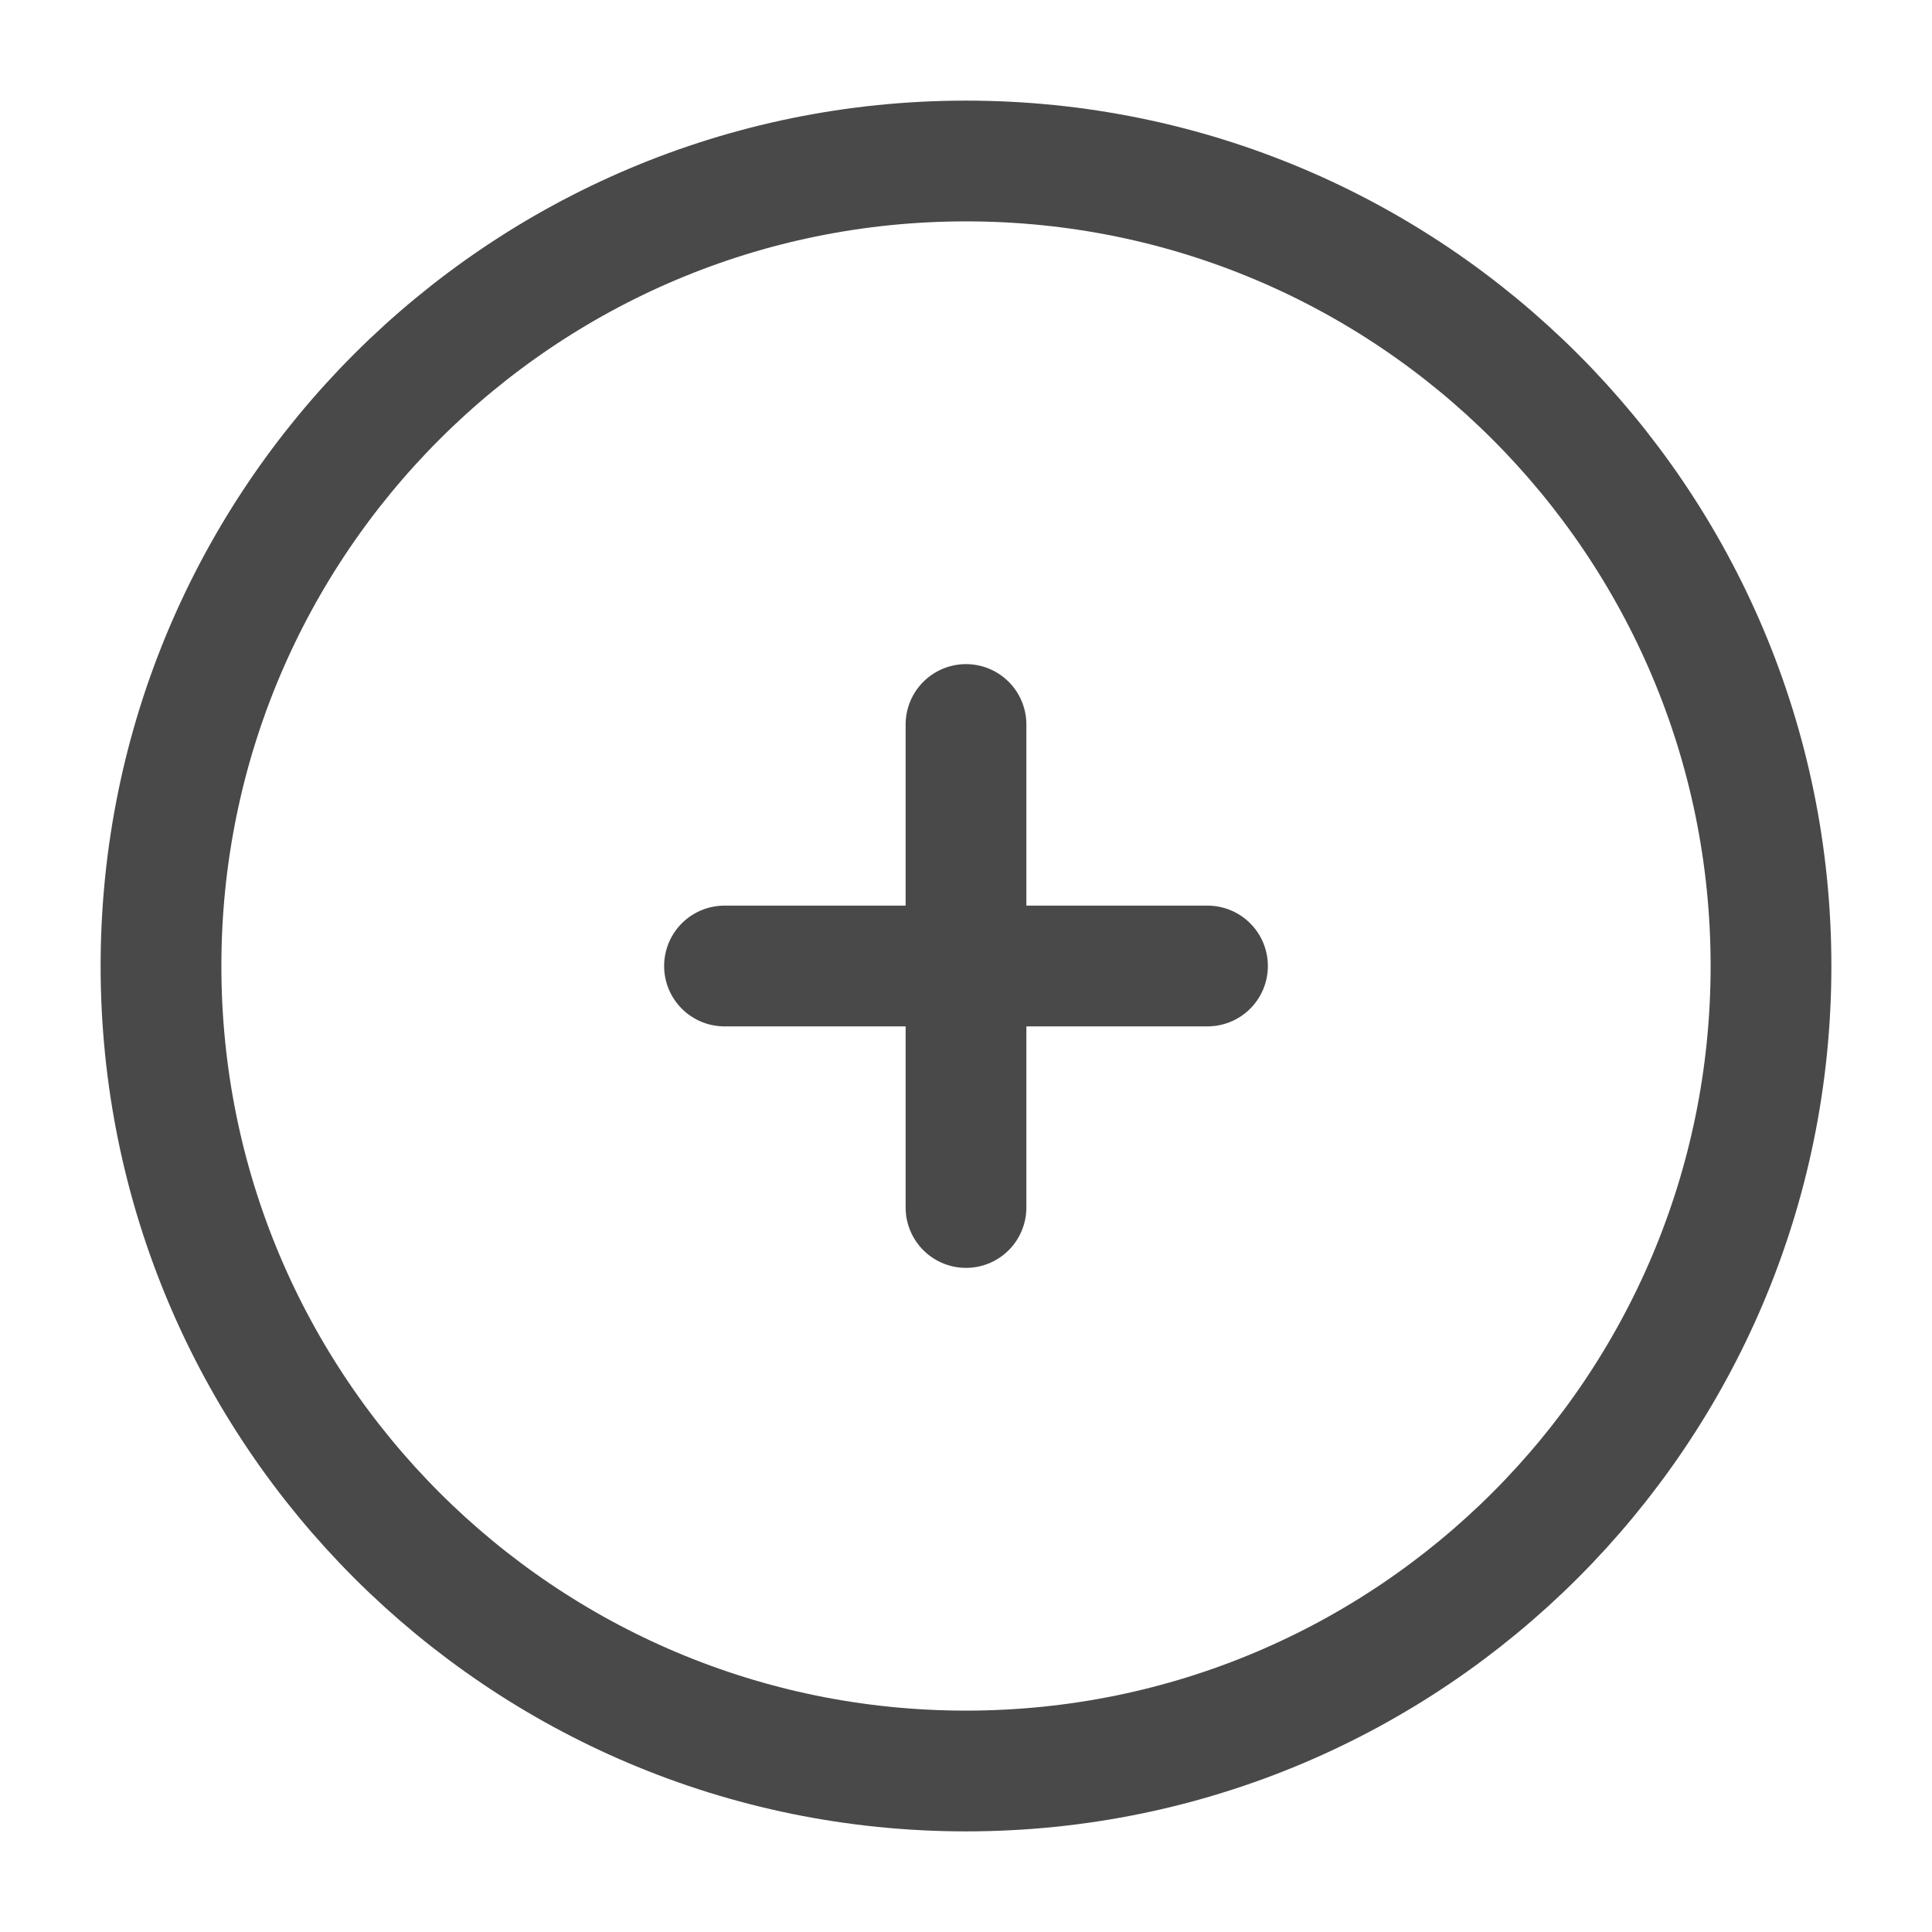 <svg width="24" height="24" viewBox="0 0 24 24" fill="none" xmlns="http://www.w3.org/2000/svg">
<path d="M12 22C17.523 22 22 17.523 22 12C22 6.477 17.523 2 12 2C6.477 2 2 6.477 2 12C2 17.523 6.477 22 12 22Z" stroke="#494949" stroke-width="1.5"/>
<path d="M15 12H12M12 12H9M12 12V9M12 12V15" stroke="#494949" stroke-width="1.5" stroke-linecap="round"/>
</svg>
